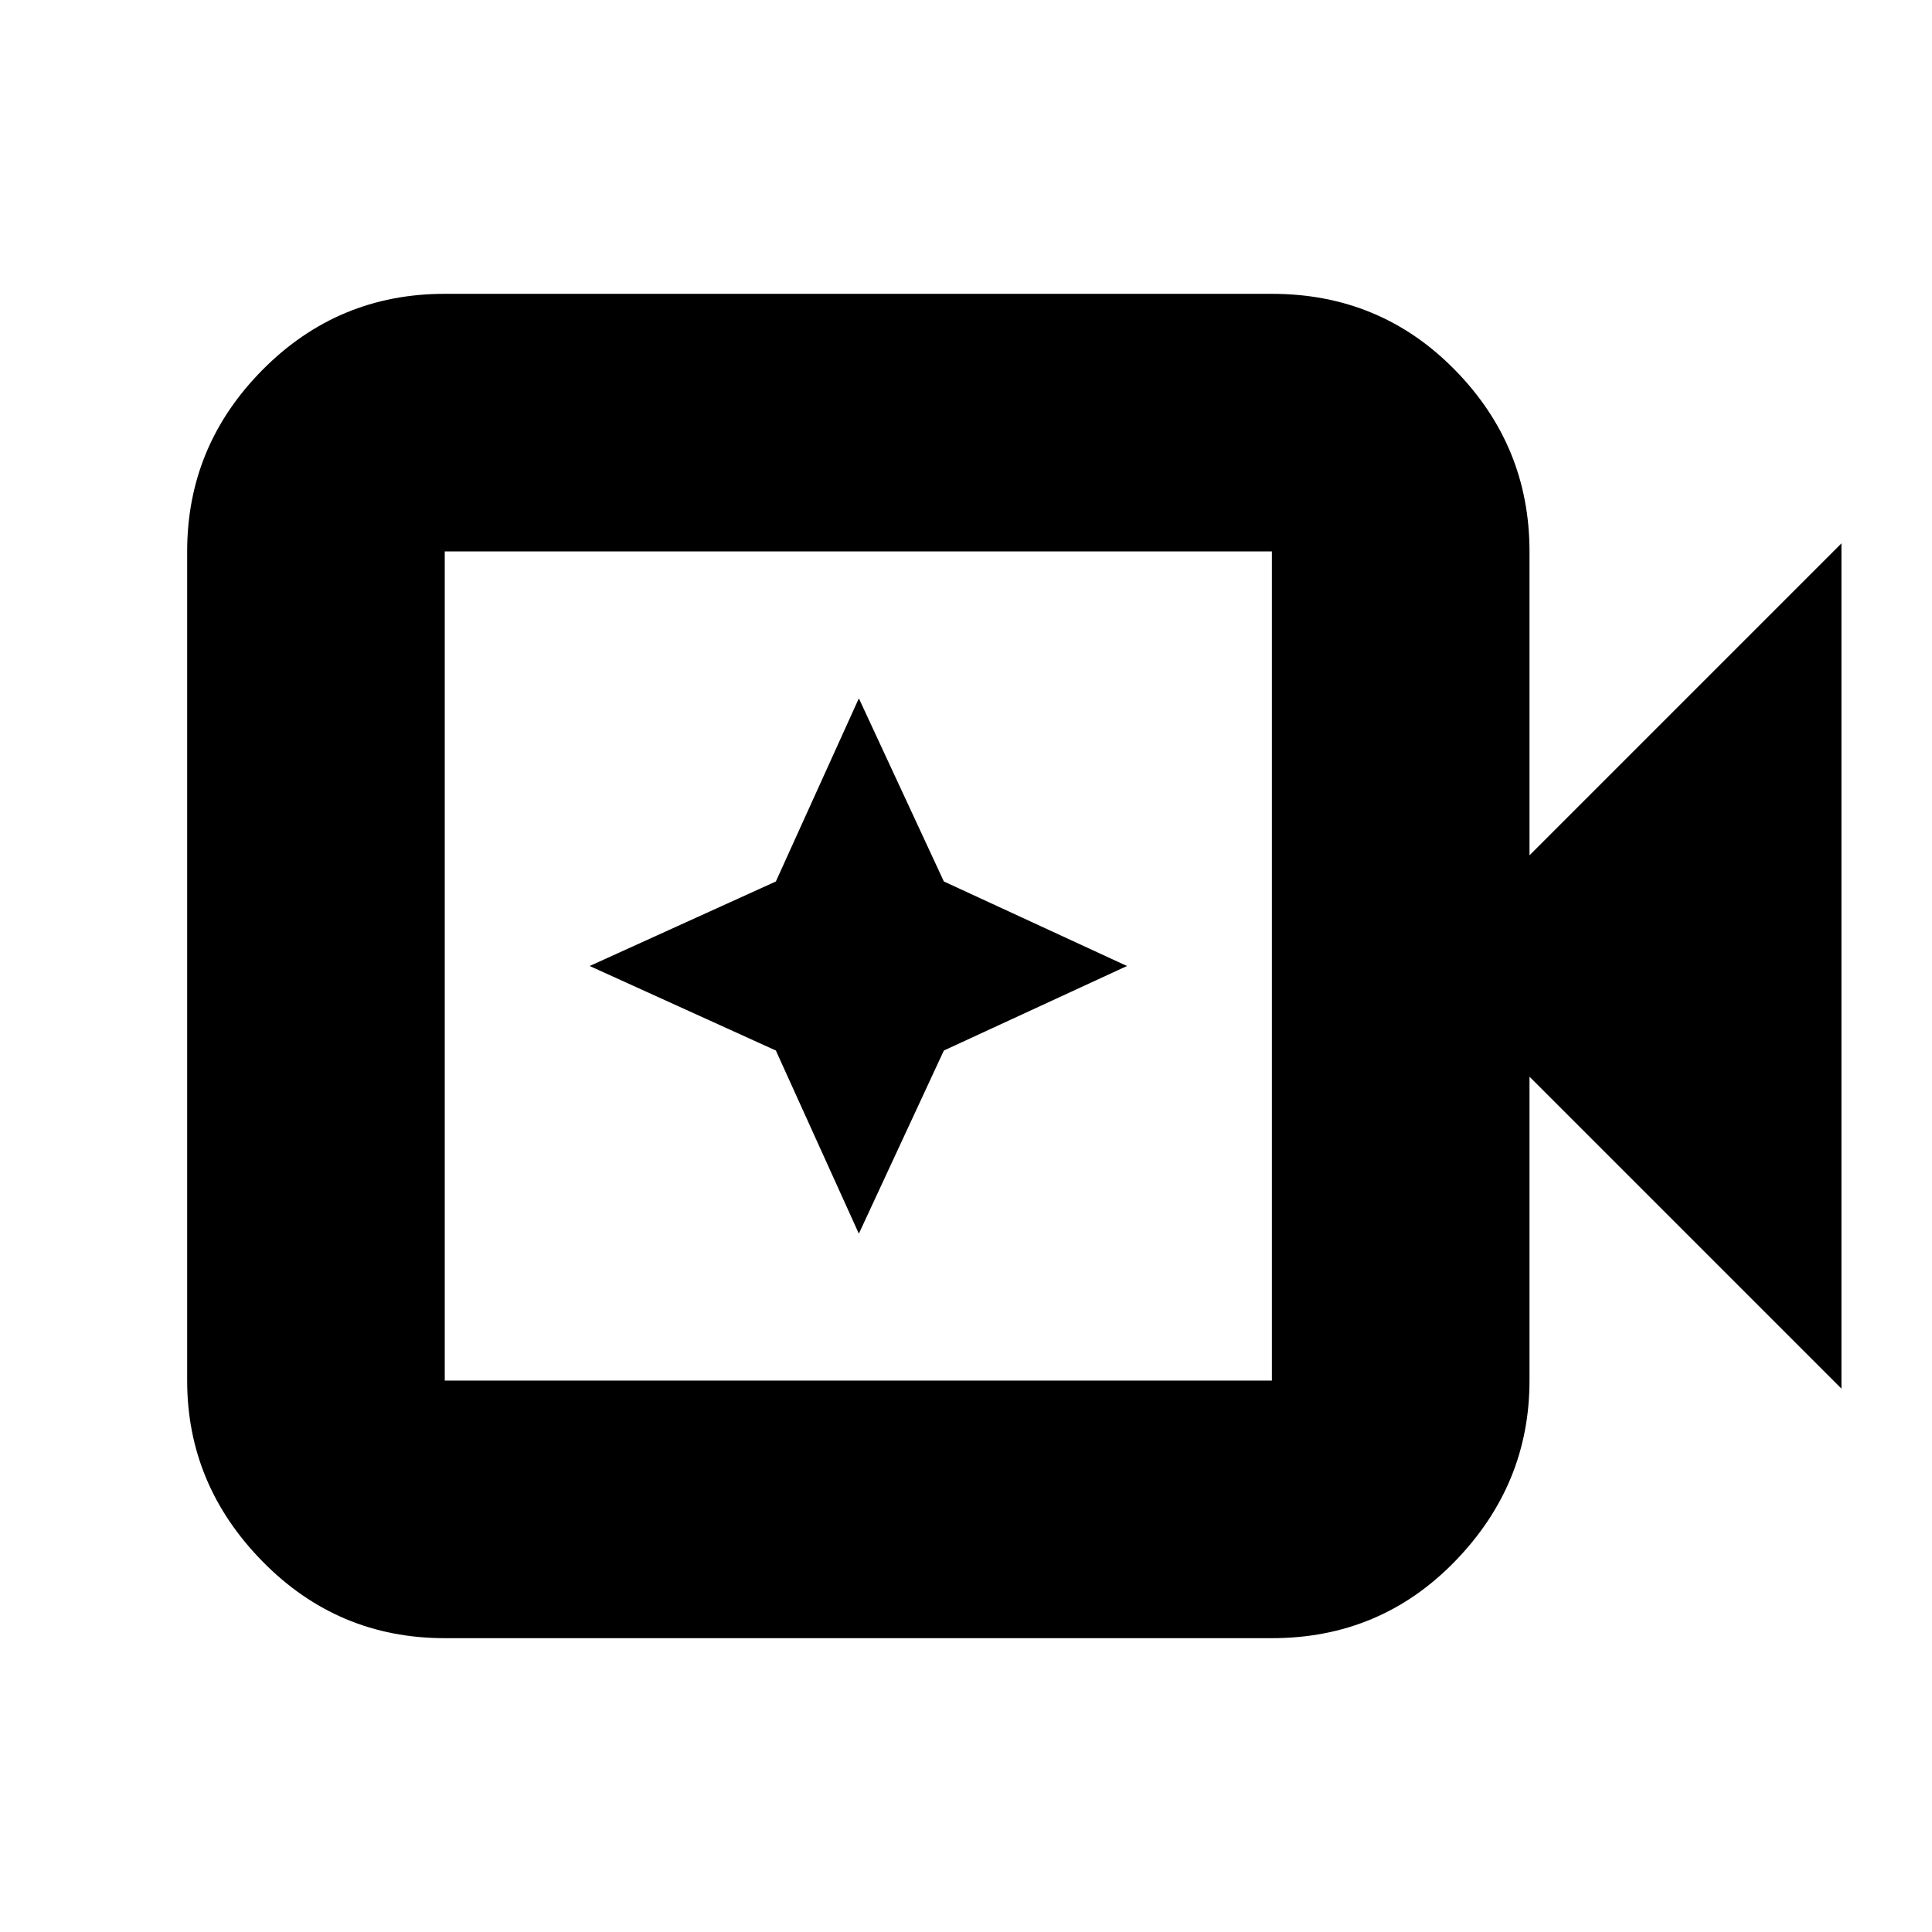 <svg xmlns="http://www.w3.org/2000/svg" height="20" viewBox="0 96 960 960" width="20"><path d="M221 910q-53.125 0-90.562-38.138Q93 833.725 93 782V370q0-52.425 37.438-90.213Q167.875 242 221 242h411q53.825 0 90.912 37.787Q760 317.575 760 370v151l155-155v420L760 631v151q0 51.725-37.088 89.862Q685.825 910 632 910H221Zm0-128h411V370H221v412Zm0 0V370v412Zm205.762-73L469 618l91-42-91-42-42.238-91-41.238 91L293 576l92.524 42 41.238 91Z"/></svg>